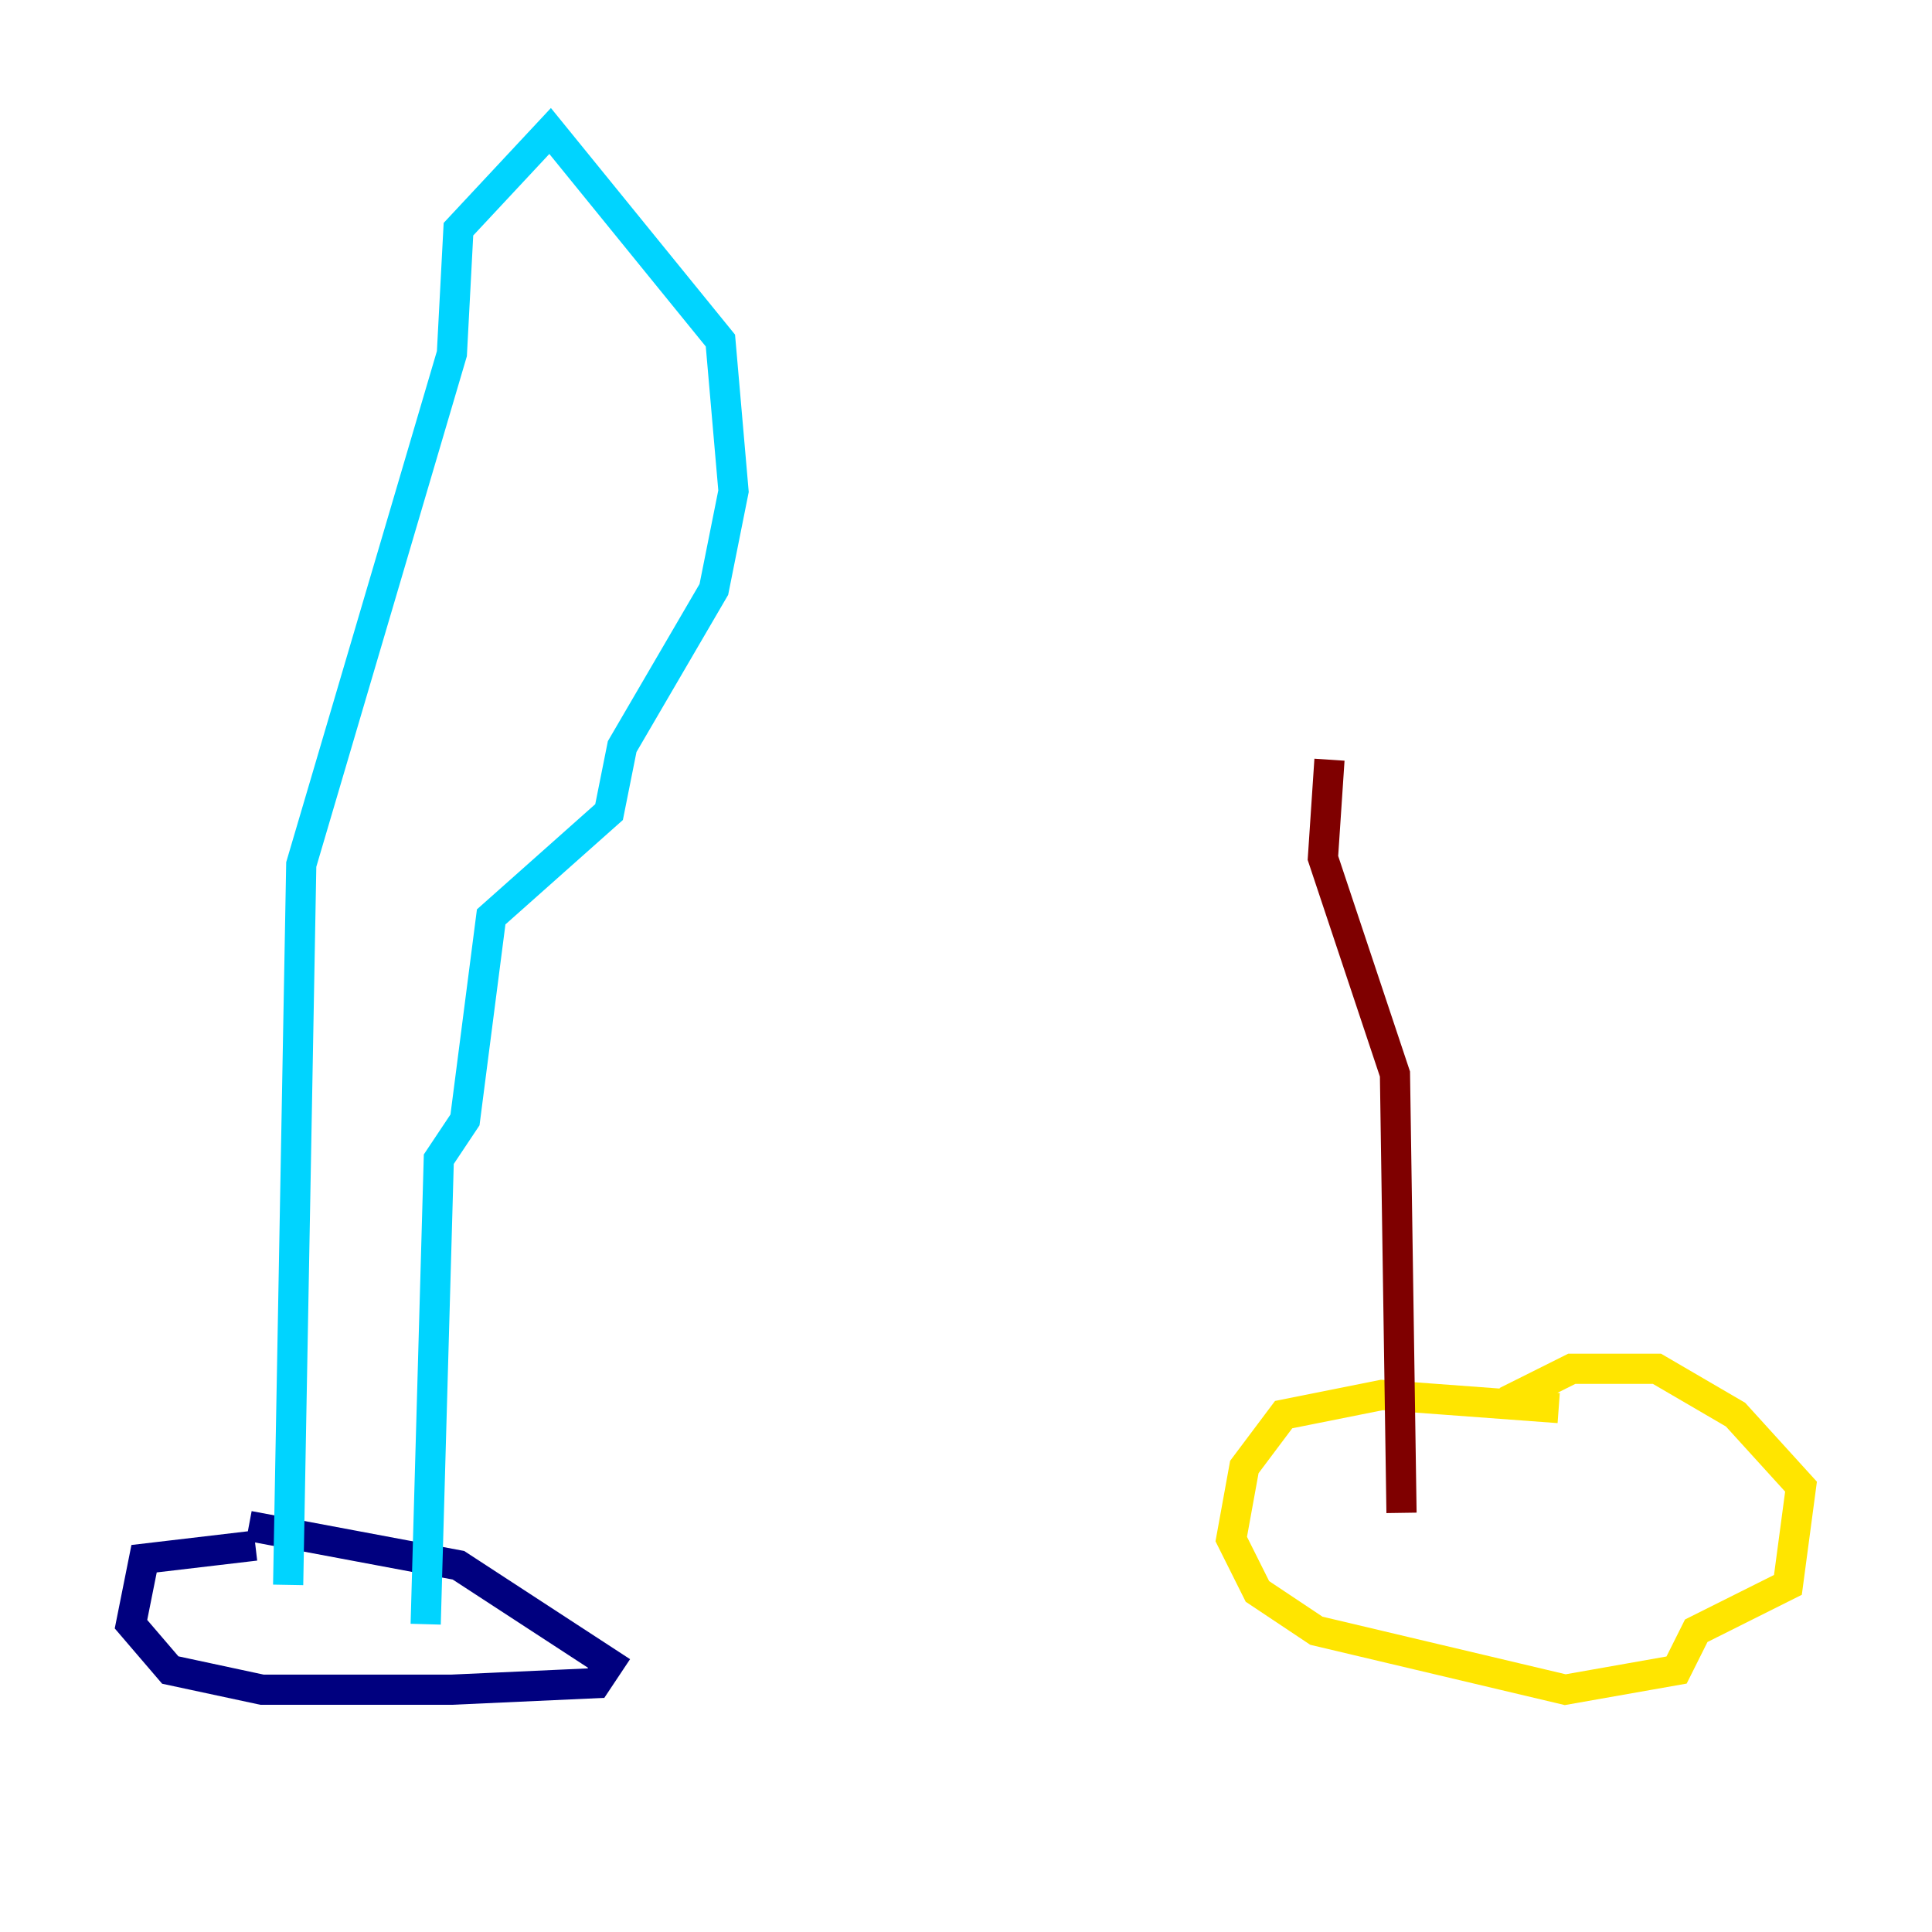 <?xml version="1.0" encoding="utf-8" ?>
<svg baseProfile="tiny" height="128" version="1.2" viewBox="0,0,128,128" width="128" xmlns="http://www.w3.org/2000/svg" xmlns:ev="http://www.w3.org/2001/xml-events" xmlns:xlink="http://www.w3.org/1999/xlink"><defs /><polyline fill="none" points="16.922,102.4 9.546,103.268 8.678,107.607 11.281,110.644 17.356,111.946 29.939,111.946 39.485,111.512 40.352,110.21 30.373,103.702 16.488,101.098" stroke="#00007f" stroke-width="2" /><polyline fill="none" points="19.091,105.003 19.959,57.275 29.939,23.43 30.373,15.186 36.447,8.678 47.729,22.563 48.597,32.542 47.295,39.051 41.22,49.464 40.352,53.803 32.542,60.746 30.807,74.197 29.071,76.8 28.203,107.607" stroke="#00d4ff" stroke-width="2" /><polyline fill="none" points="103.268,93.288 91.552,92.42 85.044,93.722 82.441,97.193 81.573,101.966 83.308,105.437 87.214,108.041 103.702,111.946 111.078,110.644 112.38,108.041 118.454,105.003 119.322,98.495 114.983,93.722 109.776,90.685 104.136,90.685 99.797,92.854" stroke="#ffe500" stroke-width="2" /><polyline fill="none" points="92.854,100.231 92.42,71.159 87.647,56.841 88.081,50.332" stroke="#7f0000" stroke-width="2" /></svg>
